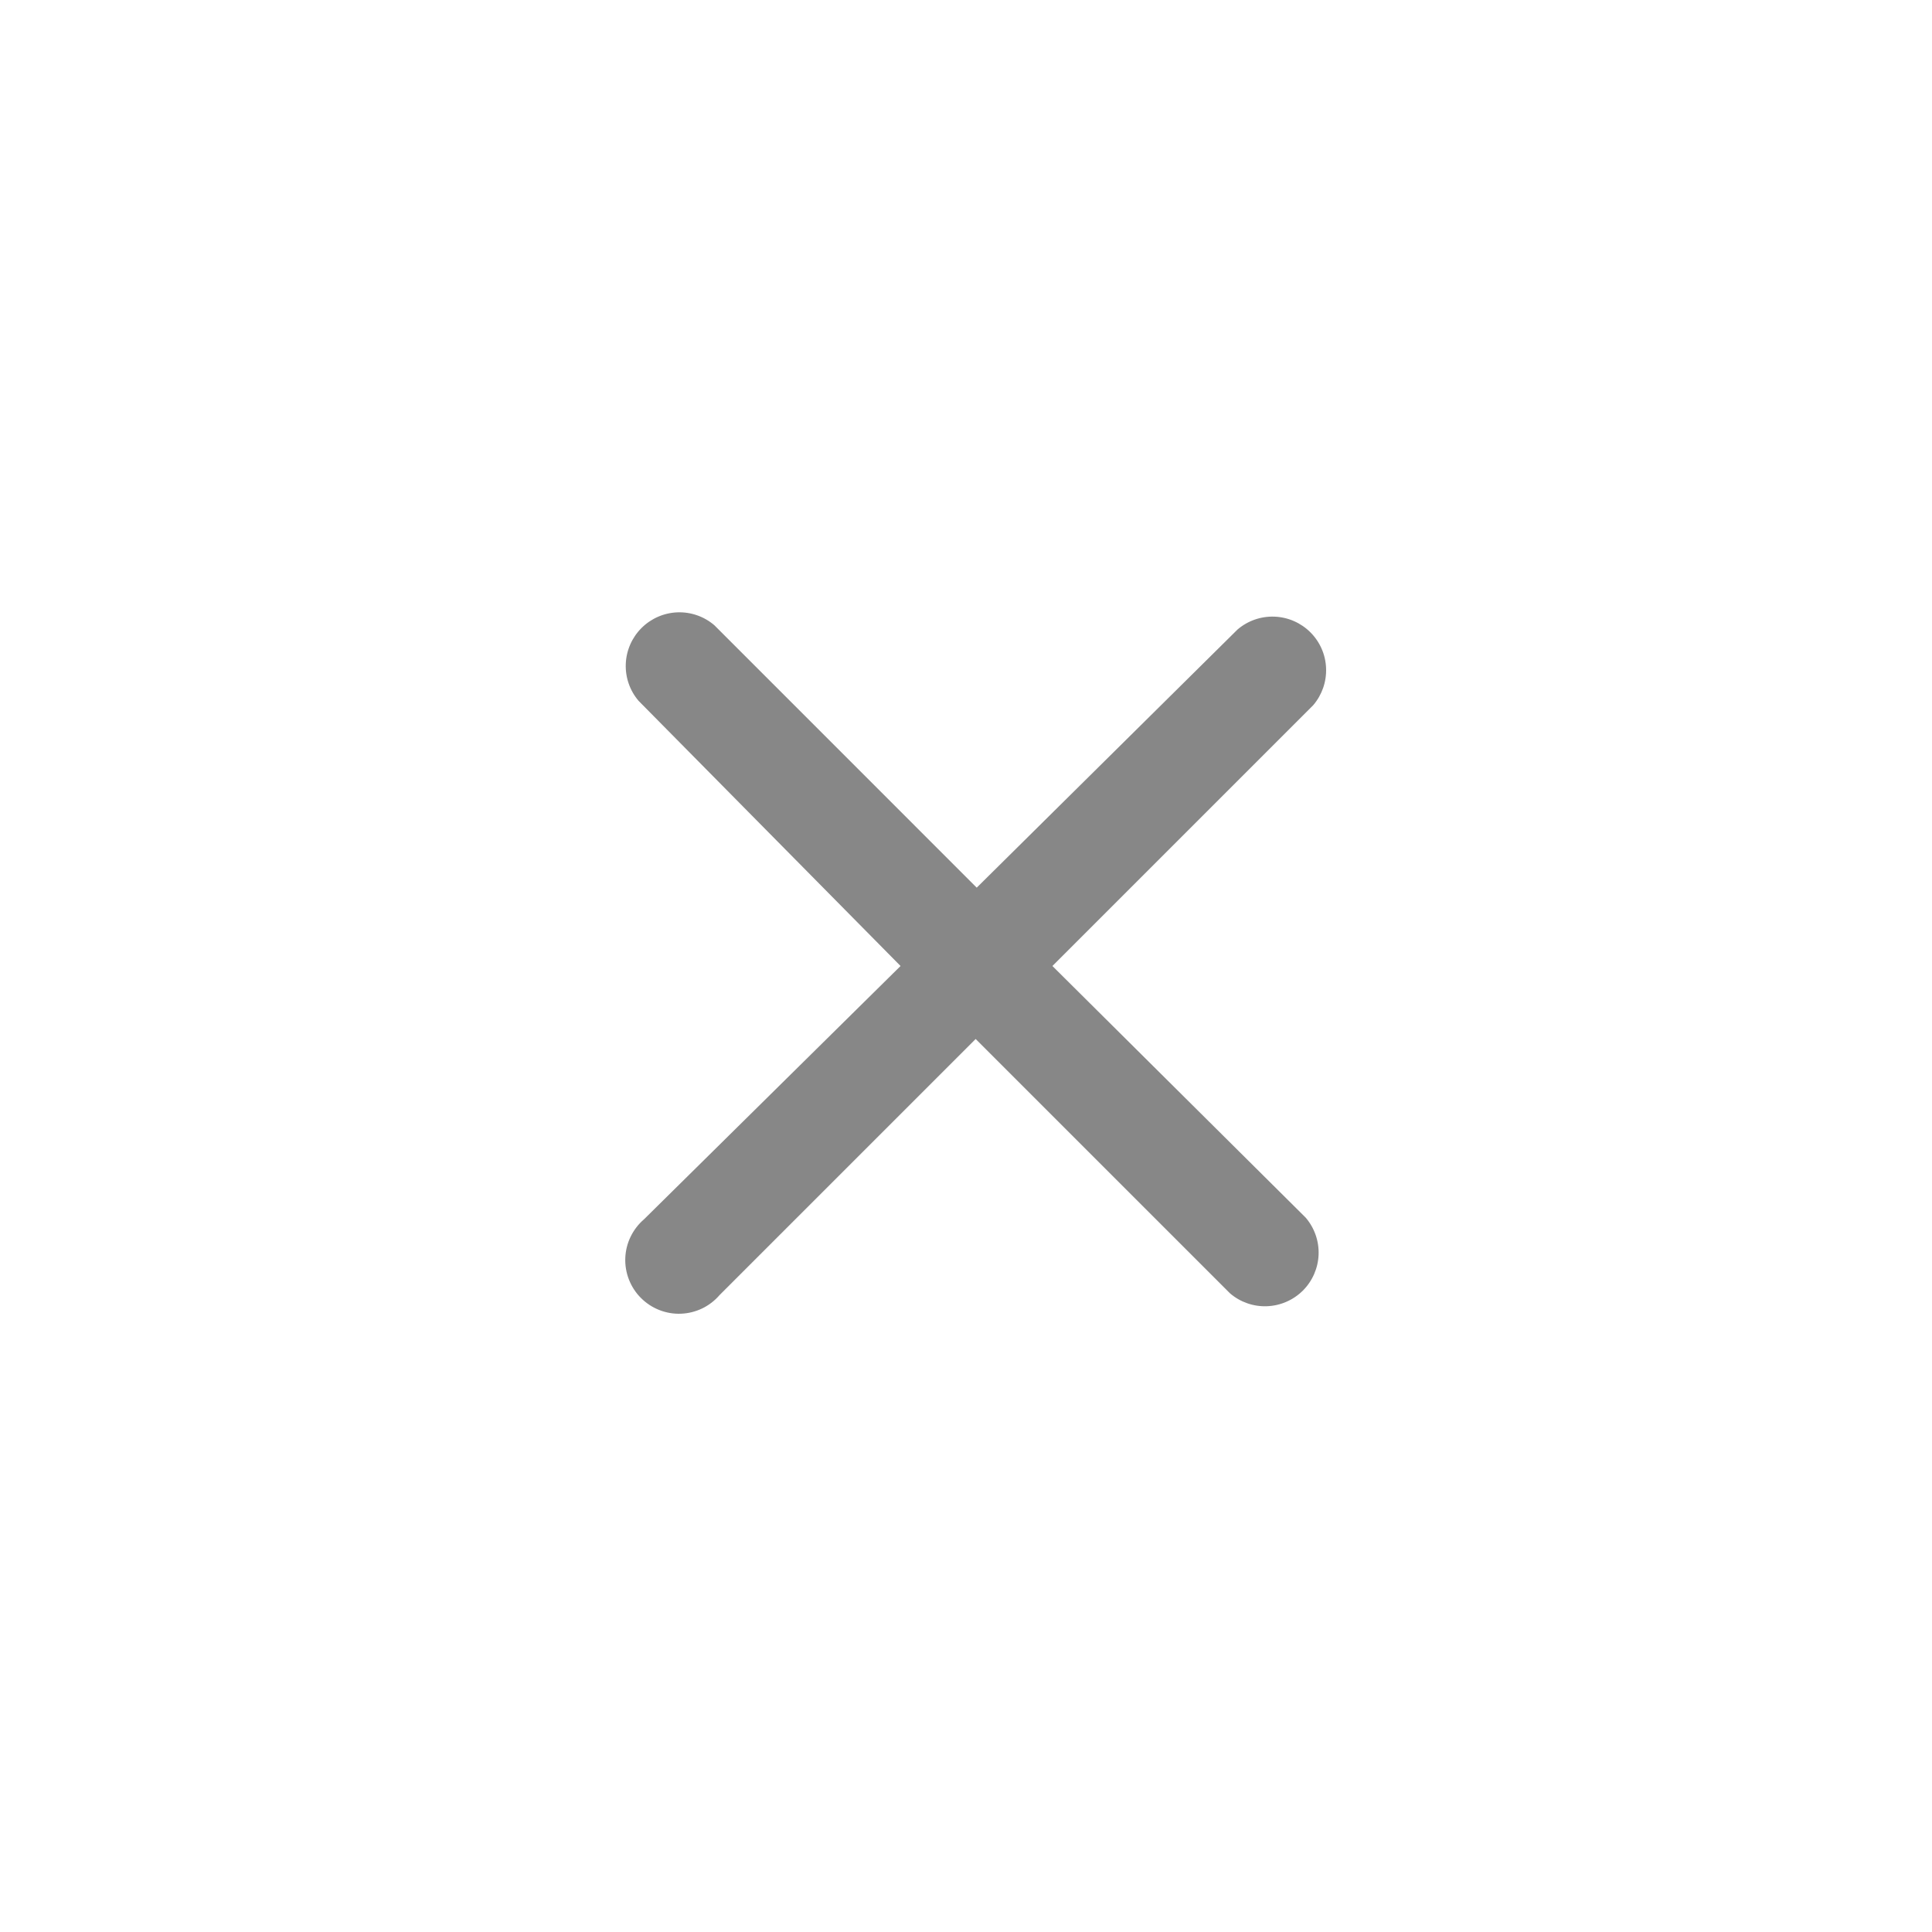 <svg width="40" height="40" viewBox="0 0 40 40" fill="none" xmlns="http://www.w3.org/2000/svg">
    <path d="M21.789 20L27.189 14.6C27.371 14.387 27.466 14.114 27.455 13.834C27.445 13.555 27.329 13.29 27.131 13.092C26.933 12.894 26.668 12.778 26.388 12.767C26.108 12.756 25.835 12.851 25.622 13.033L20.222 18.378L14.789 12.944C14.576 12.762 14.303 12.667 14.023 12.678C13.744 12.689 13.479 12.805 13.281 13.003C13.083 13.201 12.967 13.466 12.956 13.745C12.945 14.025 13.04 14.299 13.222 14.511L18.645 20L13.334 25.244C13.217 25.344 13.123 25.467 13.056 25.605C12.989 25.742 12.952 25.892 12.946 26.046C12.94 26.198 12.966 26.351 13.022 26.494C13.078 26.636 13.162 26.766 13.271 26.874C13.379 26.982 13.508 27.067 13.651 27.123C13.793 27.179 13.946 27.205 14.099 27.199C14.252 27.193 14.402 27.155 14.54 27.089C14.678 27.022 14.8 26.927 14.9 26.811L20.2 21.511L25.467 26.778C25.679 26.96 25.953 27.055 26.232 27.044C26.512 27.033 26.777 26.917 26.975 26.72C27.173 26.522 27.289 26.256 27.3 25.977C27.311 25.697 27.215 25.424 27.034 25.211L21.789 20Z" fill="black" fill-opacity="0.47"/>
</svg>
